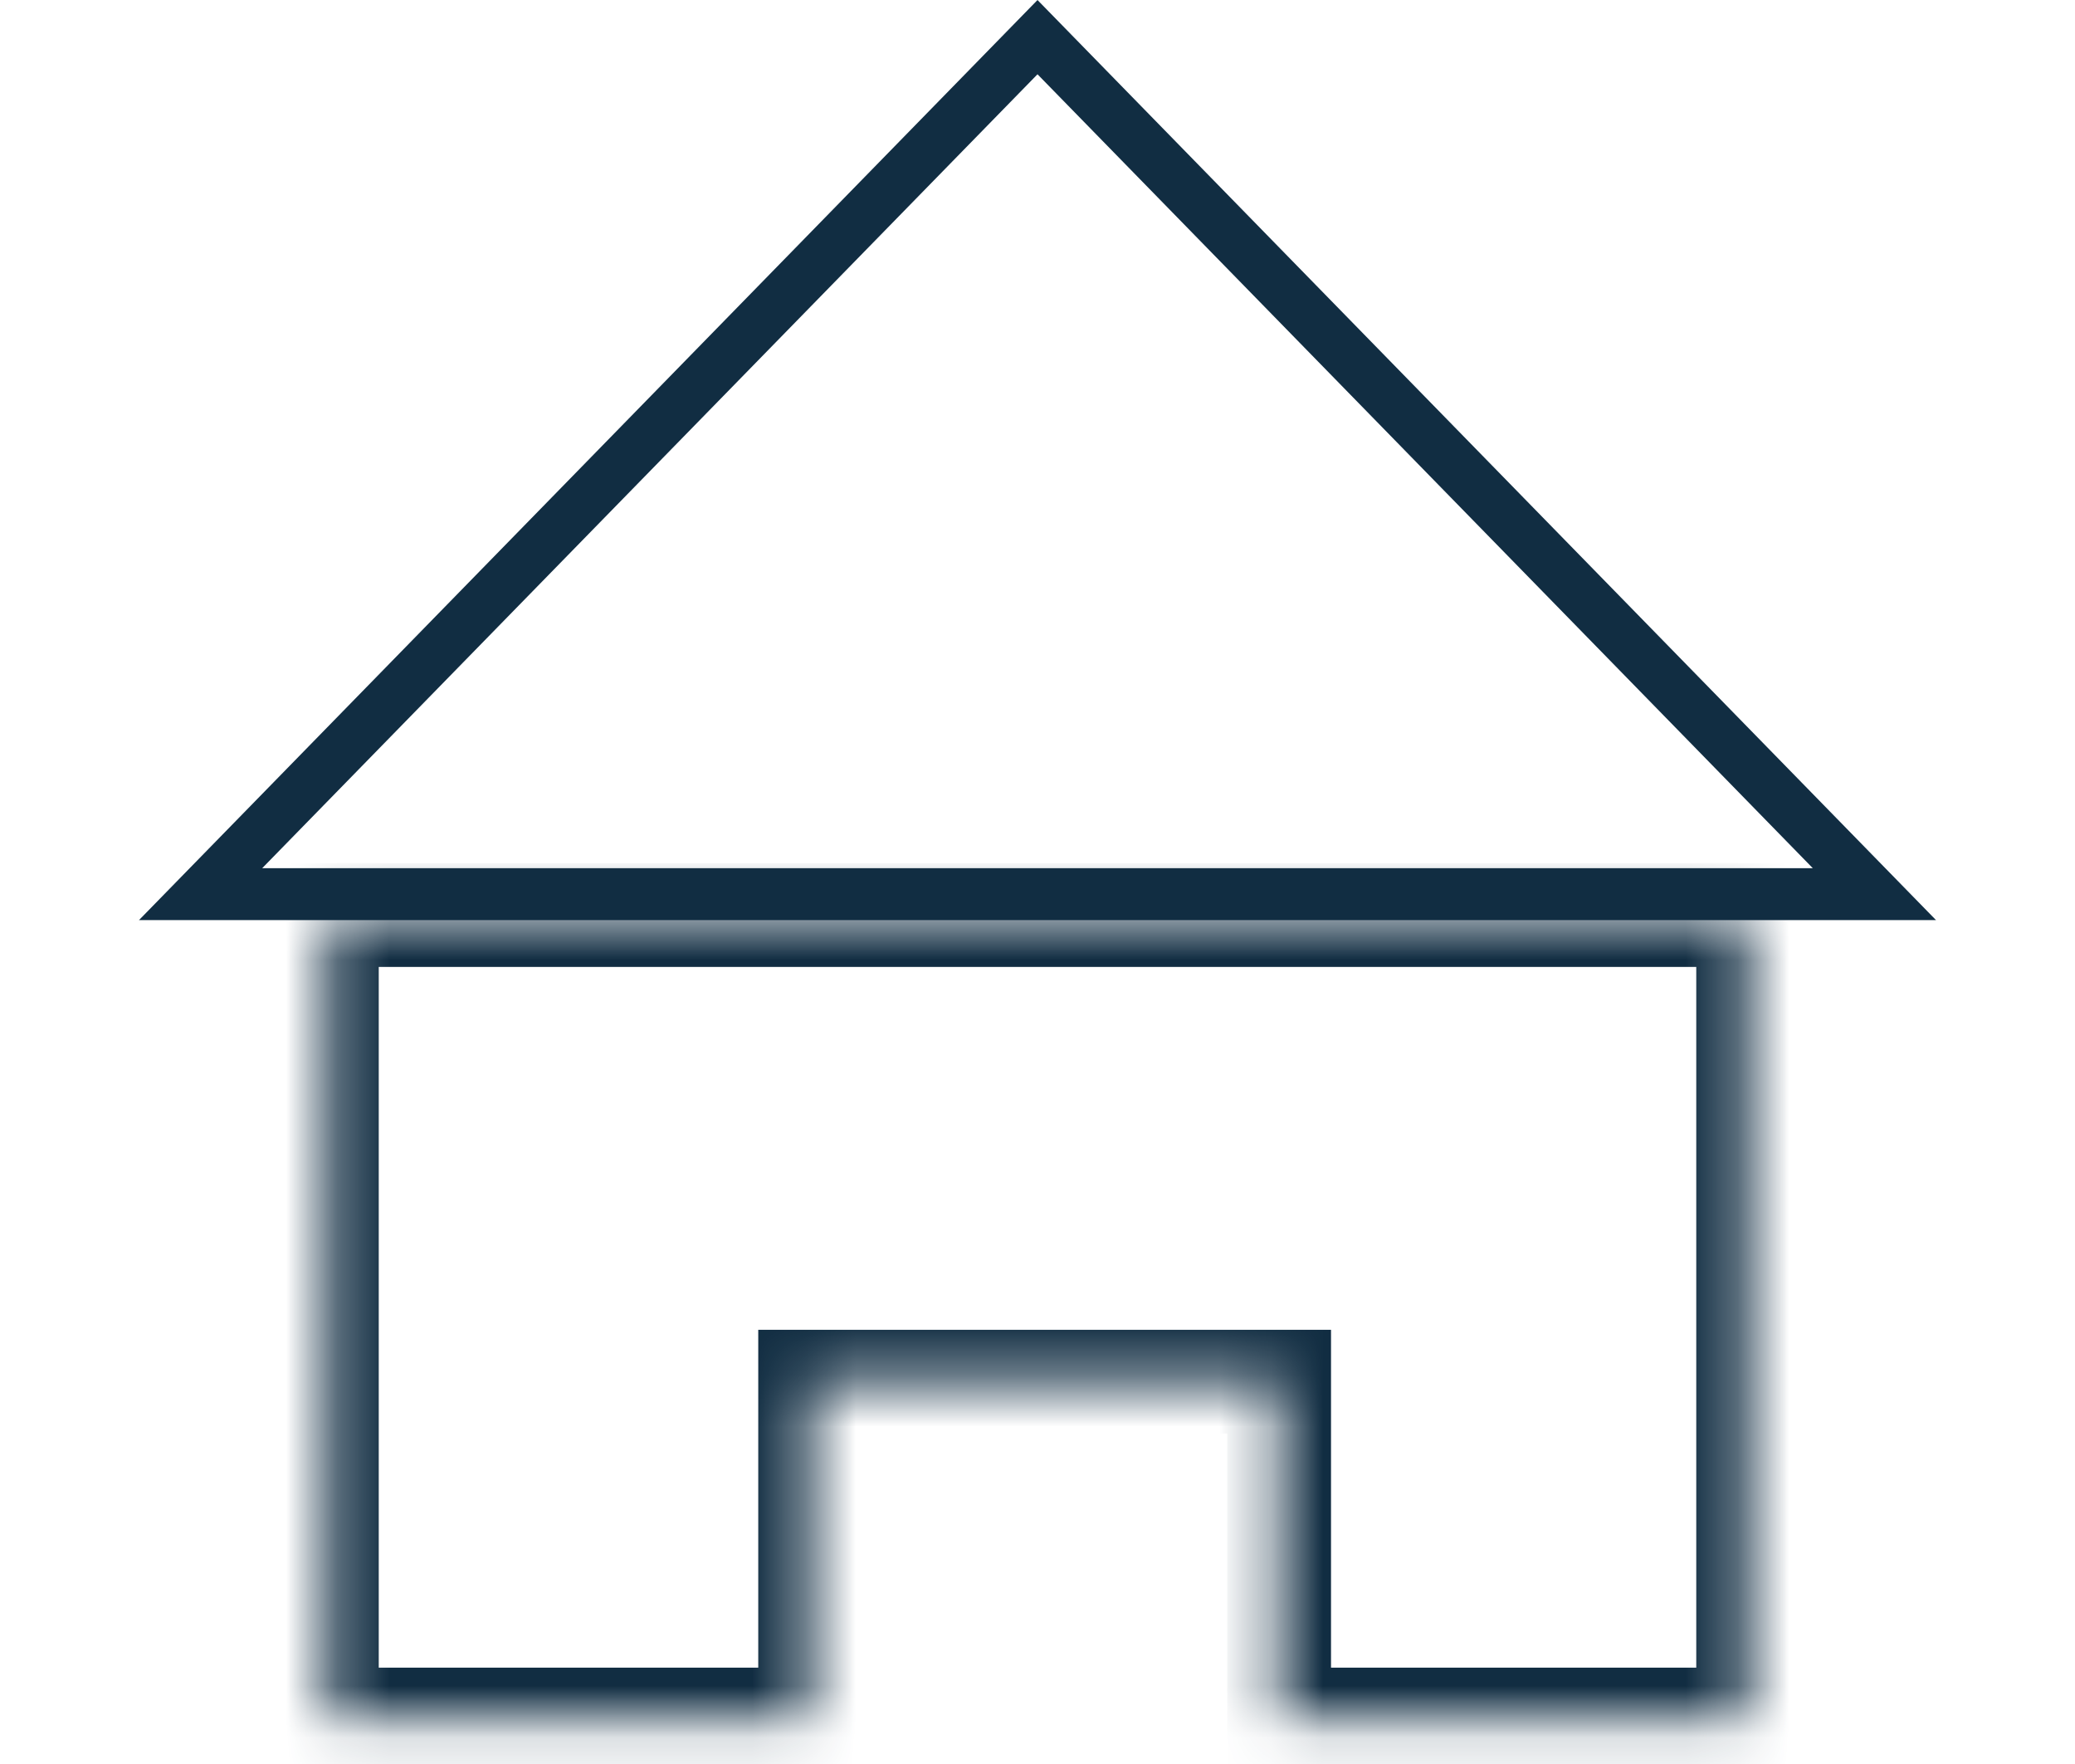 <svg width="40" height="34" viewBox="0 0 40 34" fill="none" xmlns="http://www.w3.org/2000/svg">
<path d="M3.867 17.234L20 0.716L36.133 17.234H3.867Z" stroke="#112D42"/>
<mask id="path-2-inside-1_20_203" fill="white">
<path fill-rule="evenodd" clip-rule="evenodd" d="M33.699 17.637H6.301V33.143H15.617V26.631H24.658V33.143H33.699V17.637Z"/>
</mask>
<path d="M6.301 17.637V16.637H5.301V17.637H6.301ZM33.699 17.637H34.699V16.637H33.699V17.637ZM6.301 33.143H5.301V34.143H6.301V33.143ZM15.617 33.143V34.143H16.616V33.143H15.617ZM15.617 26.631V25.631H14.617V26.631H15.617ZM24.658 26.631H25.658V25.631H24.658V26.631ZM24.658 33.143H23.658V34.143H24.658V33.143ZM33.699 33.143V34.143H34.699V33.143H33.699ZM6.301 18.637H33.699V16.637H6.301V18.637ZM7.301 33.143V17.637H5.301V33.143H7.301ZM15.617 32.143H6.301V34.143H15.617V32.143ZM16.616 33.143V26.631H14.617V33.143H16.616ZM15.617 27.631H24.658V25.631H15.617V27.631ZM23.658 26.631V33.143H25.658V26.631H23.658ZM33.699 32.143H24.658V34.143H33.699V32.143ZM32.699 17.637V33.143H34.699V17.637H32.699Z" fill="#112D42" mask="url(#path-2-inside-1_20_203)"/>
</svg>
